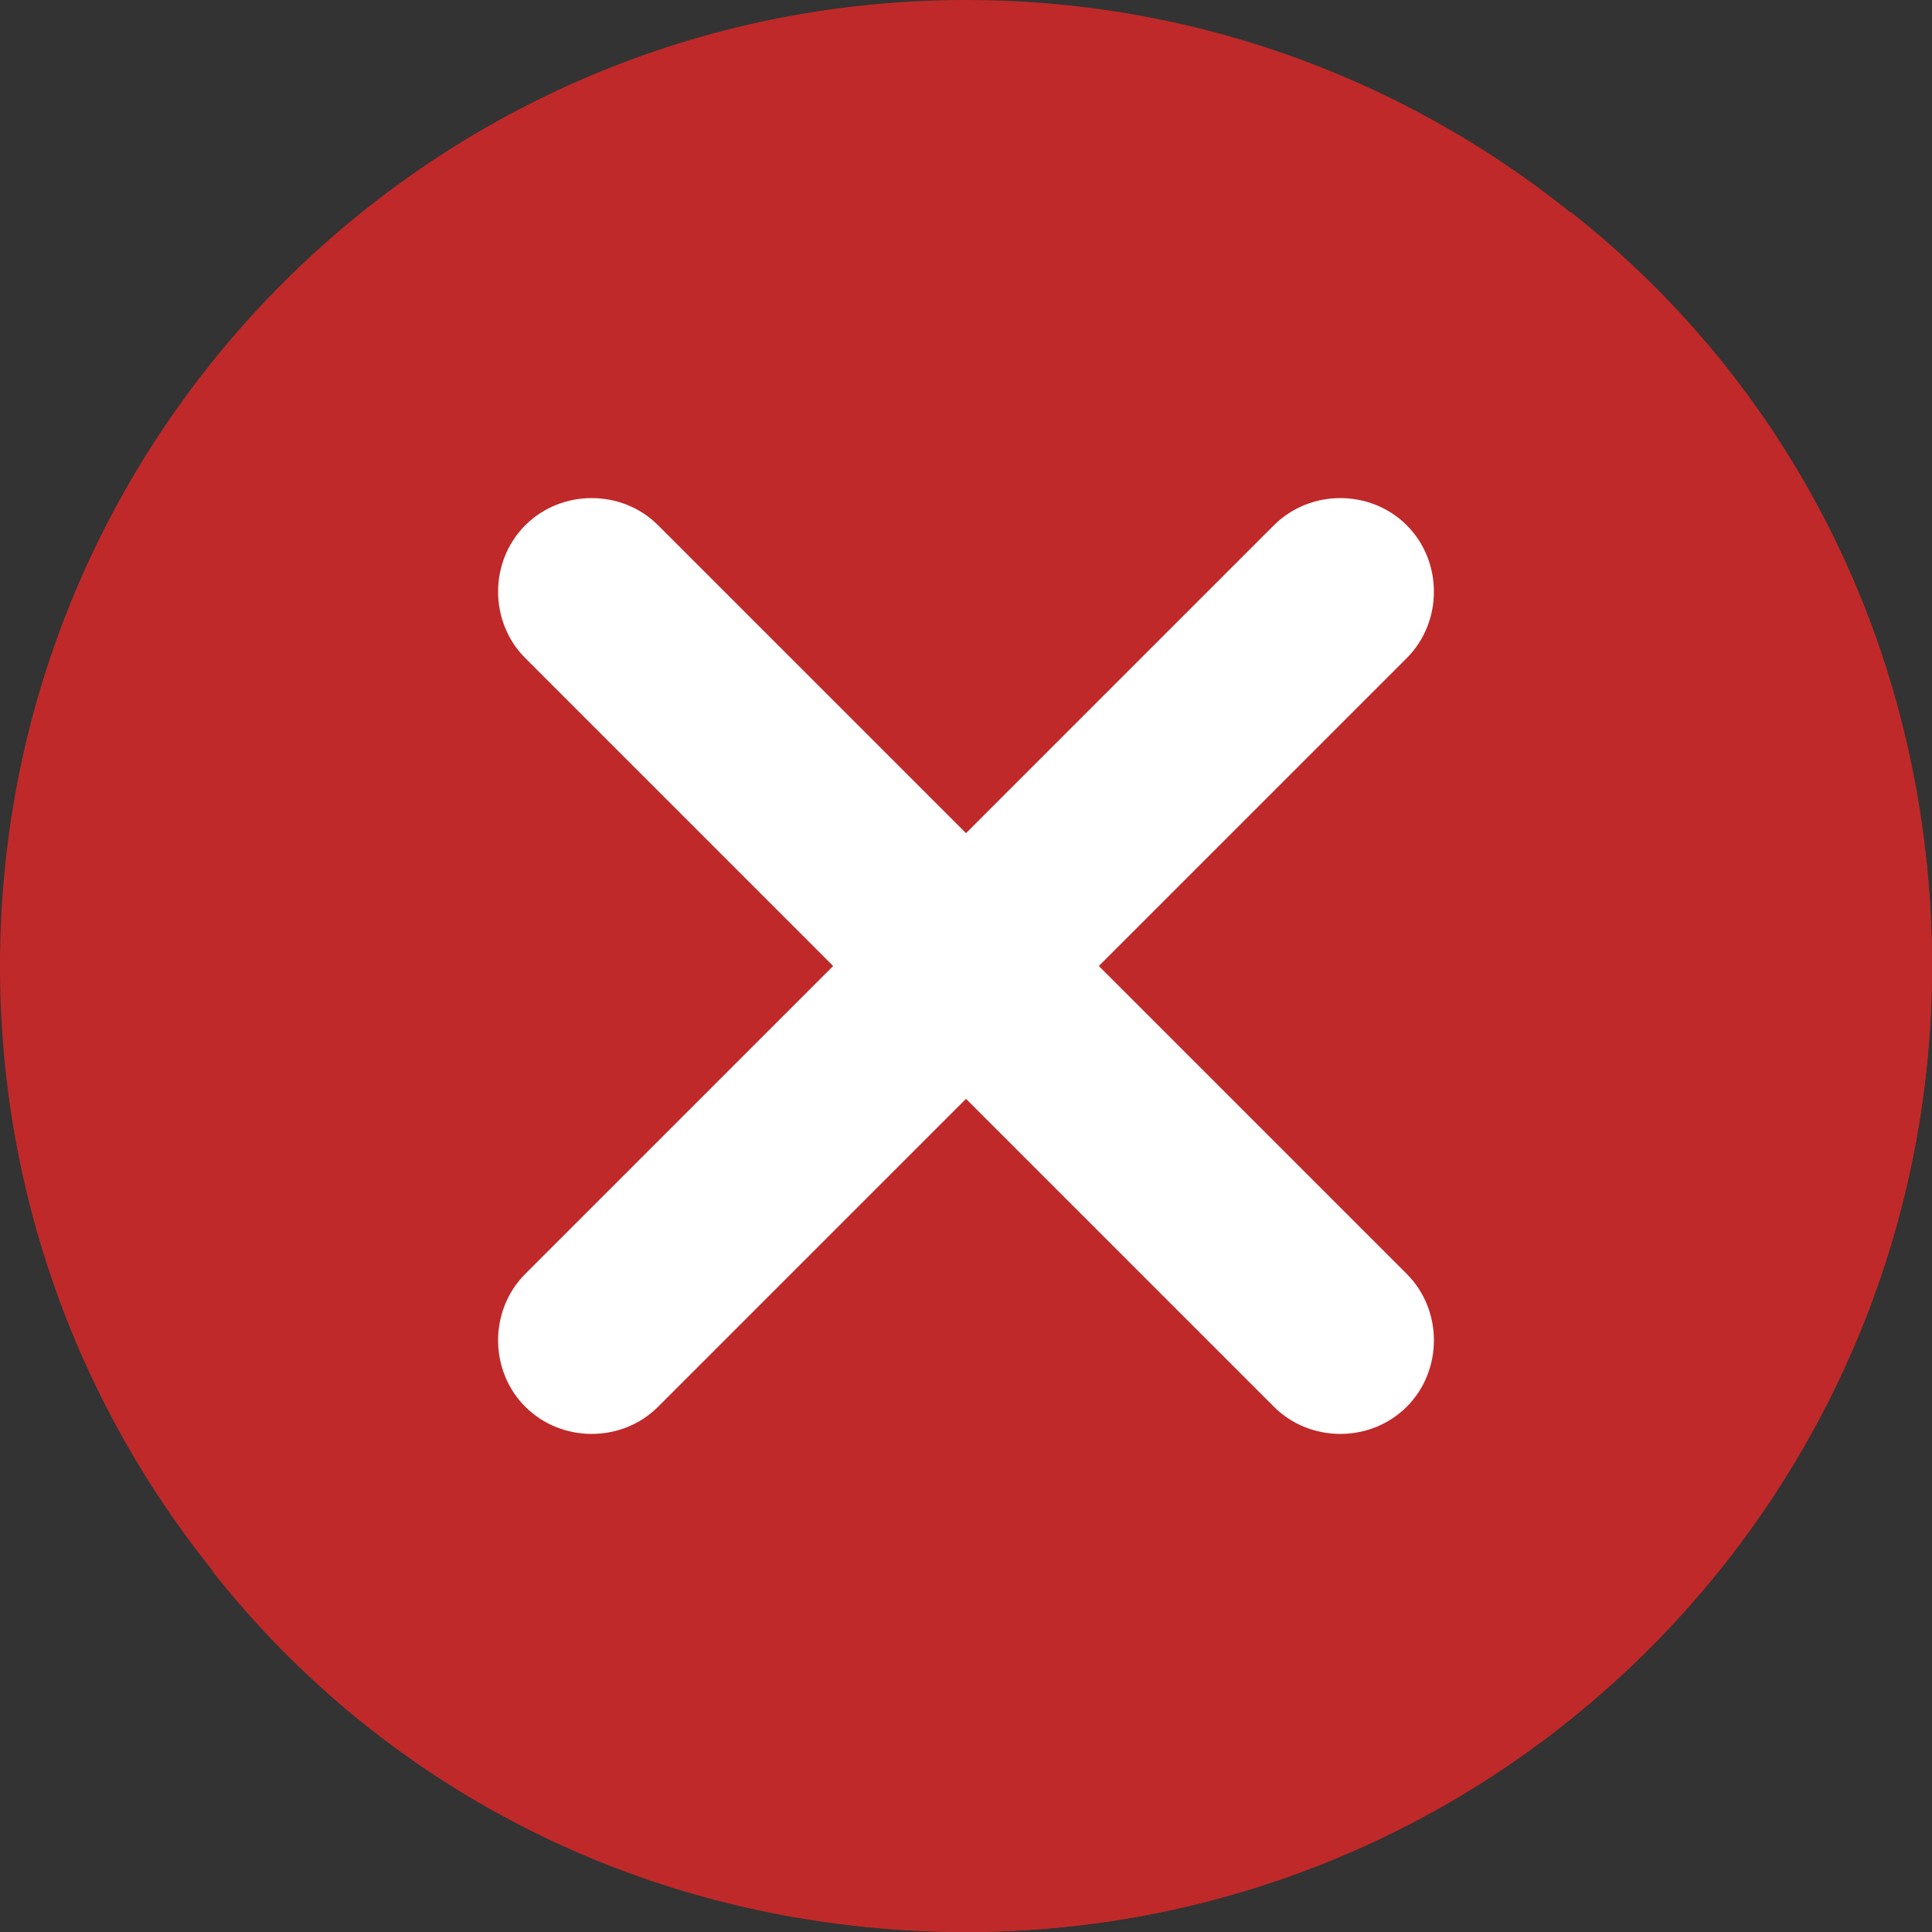 <svg width="160" height="160" viewBox="0 0 160 160" fill="none" xmlns="http://www.w3.org/2000/svg">
<rect x="0" y="0" width="160" height="160" fill="#333333" stroke="none"/>
<path d="M80 160C124.183 160 160 124.183 160 80C160 35.817 124.183 0 80 0C35.817 0 0 35.817 0 80C0 124.183 35.817 160 80 160Z" fill="#C02929"/>
<path d="M160 80C160 124 124 160 80 160C54.5 160 32 148.5 17.5 130C31 141 48.5 147.501 67.5 147.501C111.5 147.501 147.5 111.501 147.5 67.5C147.5 48.501 141 31 130 17.5C148.5 32 160 54.5 160 80Z" fill="#C02929"/>
<path d="M116.5 116.5C113.5 119.5 108.5 119.5 105.5 116.5L80 91L54.5 116.5C51.5 119.5 46.5 119.5 43.5 116.5C40.5 113.5 40.5 108.5 43.5 105.5L69 80L43.5 54.5C40.5 51.5 40.5 46.5 43.5 43.5C46.5 40.5 51.5 40.5 54.5 43.5L80 69L105.5 43.5C108.5 40.5 113.5 40.5 116.5 43.5C119.5 46.5 119.5 51.5 116.5 54.5L91 80L116.5 105.5C119.5 108.5 119.5 113.5 116.5 116.5Z" fill="white"/>
</svg>
